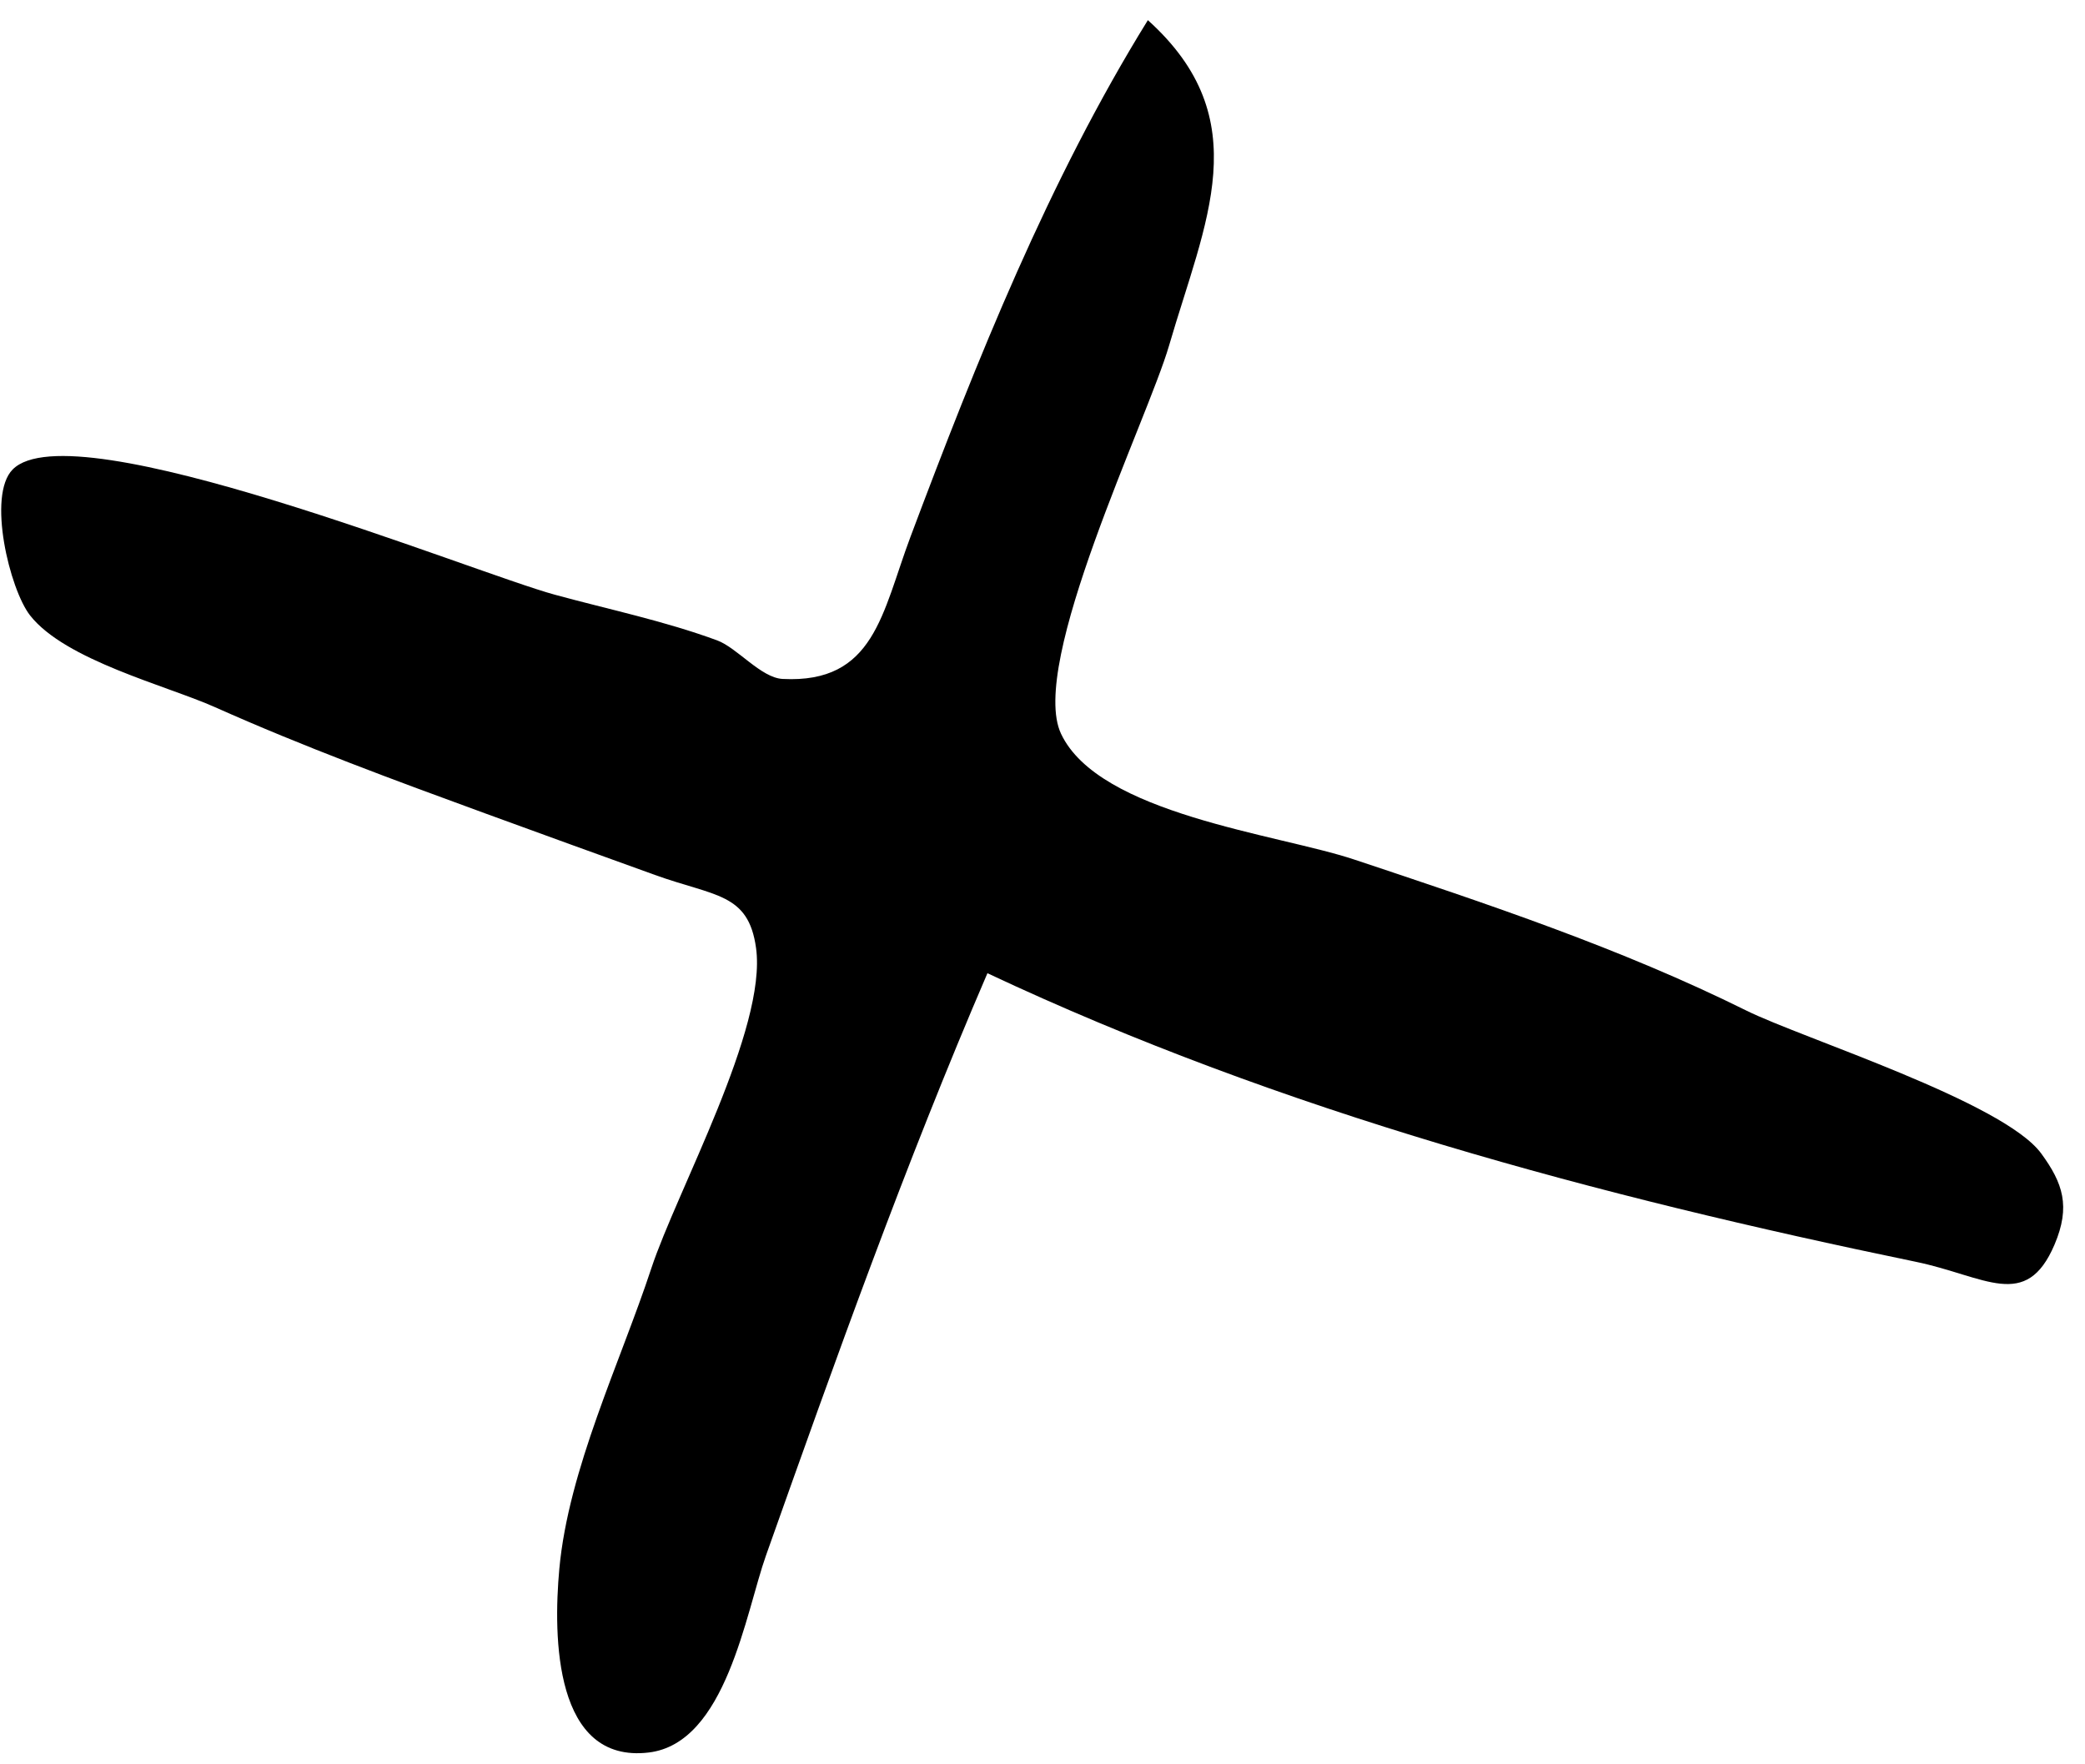 <svg width="39" height="33" viewBox="0 0 39 33" fill="none" xmlns="http://www.w3.org/2000/svg">
<path fill-rule="evenodd" clip-rule="evenodd" d="M21.471 0.377C23.531 2.233 22.541 4.147 21.867 6.465C21.461 7.856 19.232 12.424 19.847 13.725C20.558 15.23 23.897 15.6 25.325 16.075C27.812 16.903 30.311 17.734 32.664 18.901C33.709 19.419 37.476 20.609 38.182 21.576C38.587 22.13 38.734 22.564 38.43 23.279C37.896 24.532 37.134 23.869 35.832 23.6C29.884 22.37 23.986 20.797 18.47 18.203C16.932 21.776 15.63 25.424 14.329 29.09C13.947 30.164 13.583 32.605 12.135 32.779C10.369 32.99 10.345 30.623 10.462 29.346C10.633 27.481 11.599 25.492 12.182 23.726C12.663 22.269 14.35 19.234 14.142 17.732C14 16.698 13.37 16.77 12.248 16.364C11.188 15.981 10.127 15.599 9.068 15.211C7.369 14.59 5.677 13.966 4.024 13.228C3.117 12.823 1.219 12.35 0.562 11.51C0.181 11.023 -0.244 9.267 0.237 8.781C1.362 7.643 8.841 10.706 10.38 11.124C11.4 11.402 12.425 11.614 13.415 11.978C13.79 12.117 14.234 12.678 14.639 12.699C16.36 12.787 16.497 11.462 17.03 10.042C18.27 6.741 19.616 3.374 21.471 0.377Z" fill="black"/>
</svg>
